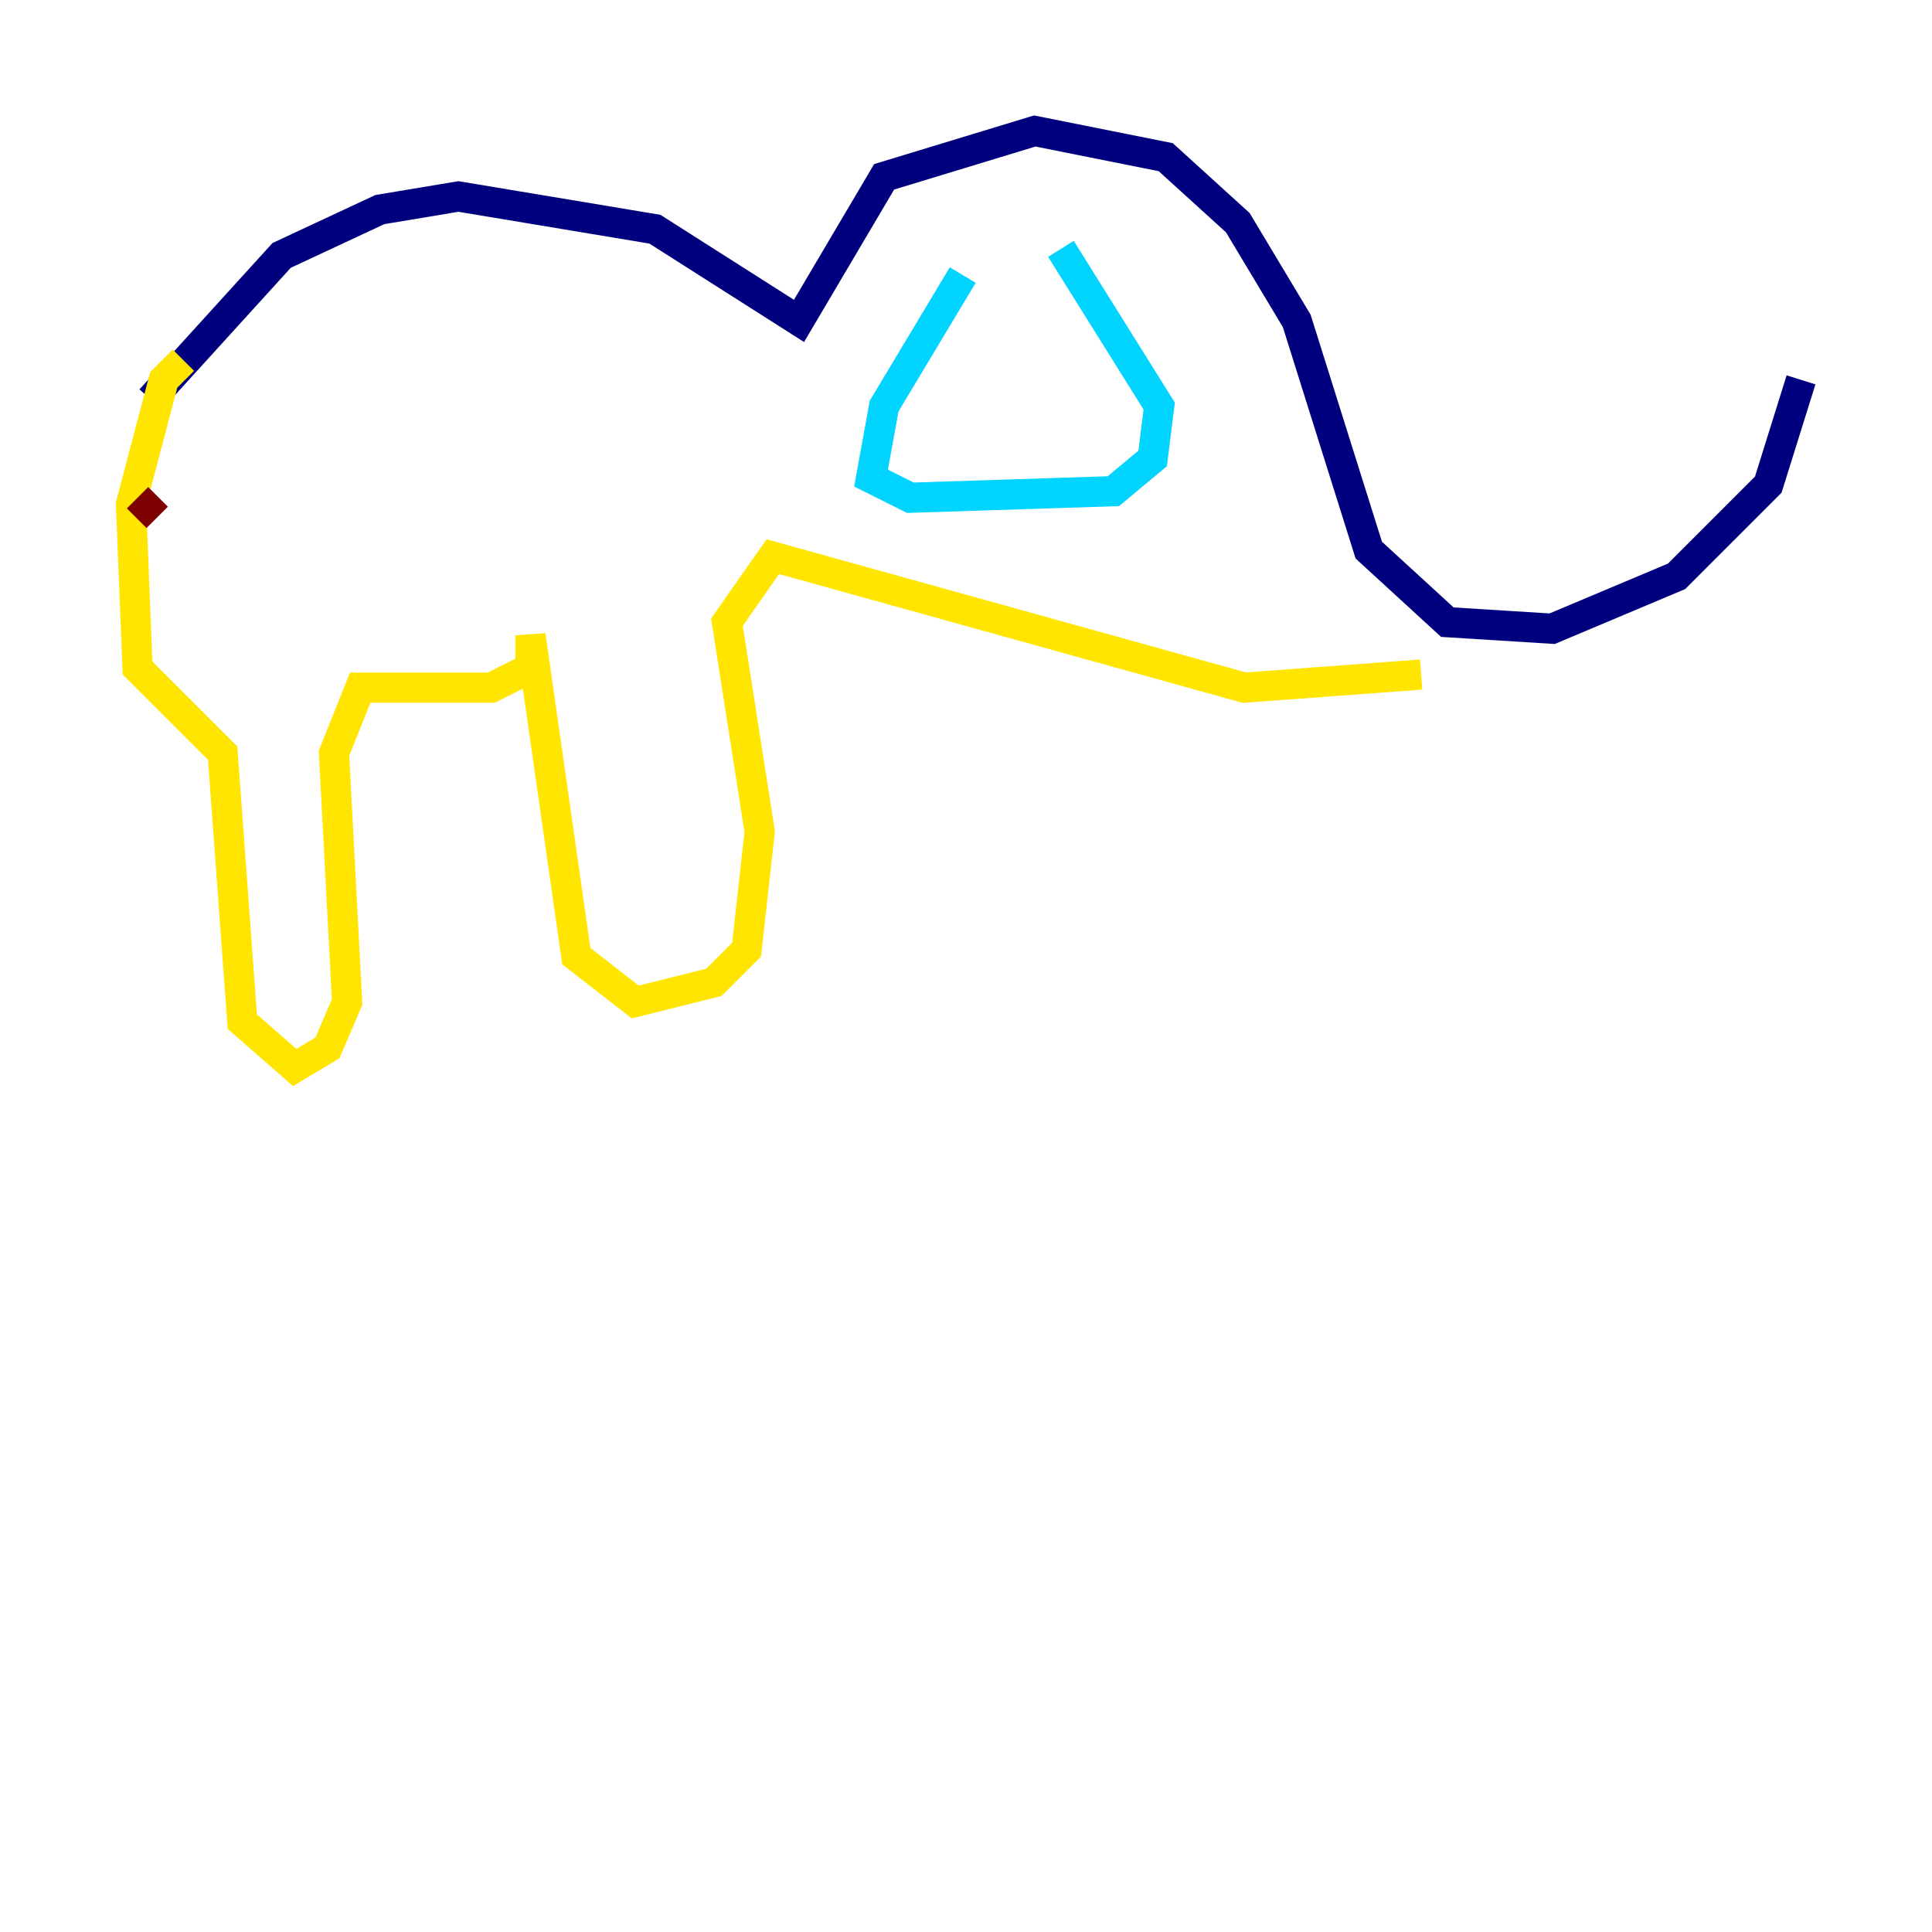 <?xml version="1.0" encoding="utf-8" ?>
<svg baseProfile="tiny" height="128" version="1.2" viewBox="0,0,128,128" width="128" xmlns="http://www.w3.org/2000/svg" xmlns:ev="http://www.w3.org/2001/xml-events" xmlns:xlink="http://www.w3.org/1999/xlink"><defs /><polyline fill="none" points="9.98,26.468 18.658,16.922 25.166,13.885 30.373,13.017 43.39,15.186 52.936,21.261 58.576,11.715 68.556,8.678 77.234,10.414 82.007,14.752 85.912,21.261 90.685,36.447 95.891,41.22 102.834,41.654 111.078,38.183 117.153,32.108 119.322,25.166" stroke="#00007f" stroke-width="2" /><polyline fill="none" points="63.783,18.224 58.576,26.902 57.709,31.675 60.312,32.976 73.763,32.542 76.366,30.373 76.8,26.902 70.291,16.488" stroke="#00d4ff" stroke-width="2" /><polyline fill="none" points="94.156,44.691 82.441,45.559 51.2,36.881 48.163,41.22 50.332,55.105 49.464,62.915 47.295,65.085 42.088,66.386 38.183,63.349 35.146,42.088 35.146,44.258 32.542,45.559 23.864,45.559 22.129,49.898 22.997,66.386 21.695,69.424 19.525,70.725 16.054,67.688 14.752,49.898 9.112,44.258 8.678,33.41 10.848,25.166 12.149,23.864" stroke="#ffe500" stroke-width="2" /><polyline fill="none" points="10.414,34.278 9.112,32.976" stroke="#7f0000" stroke-width="2" /></svg>
